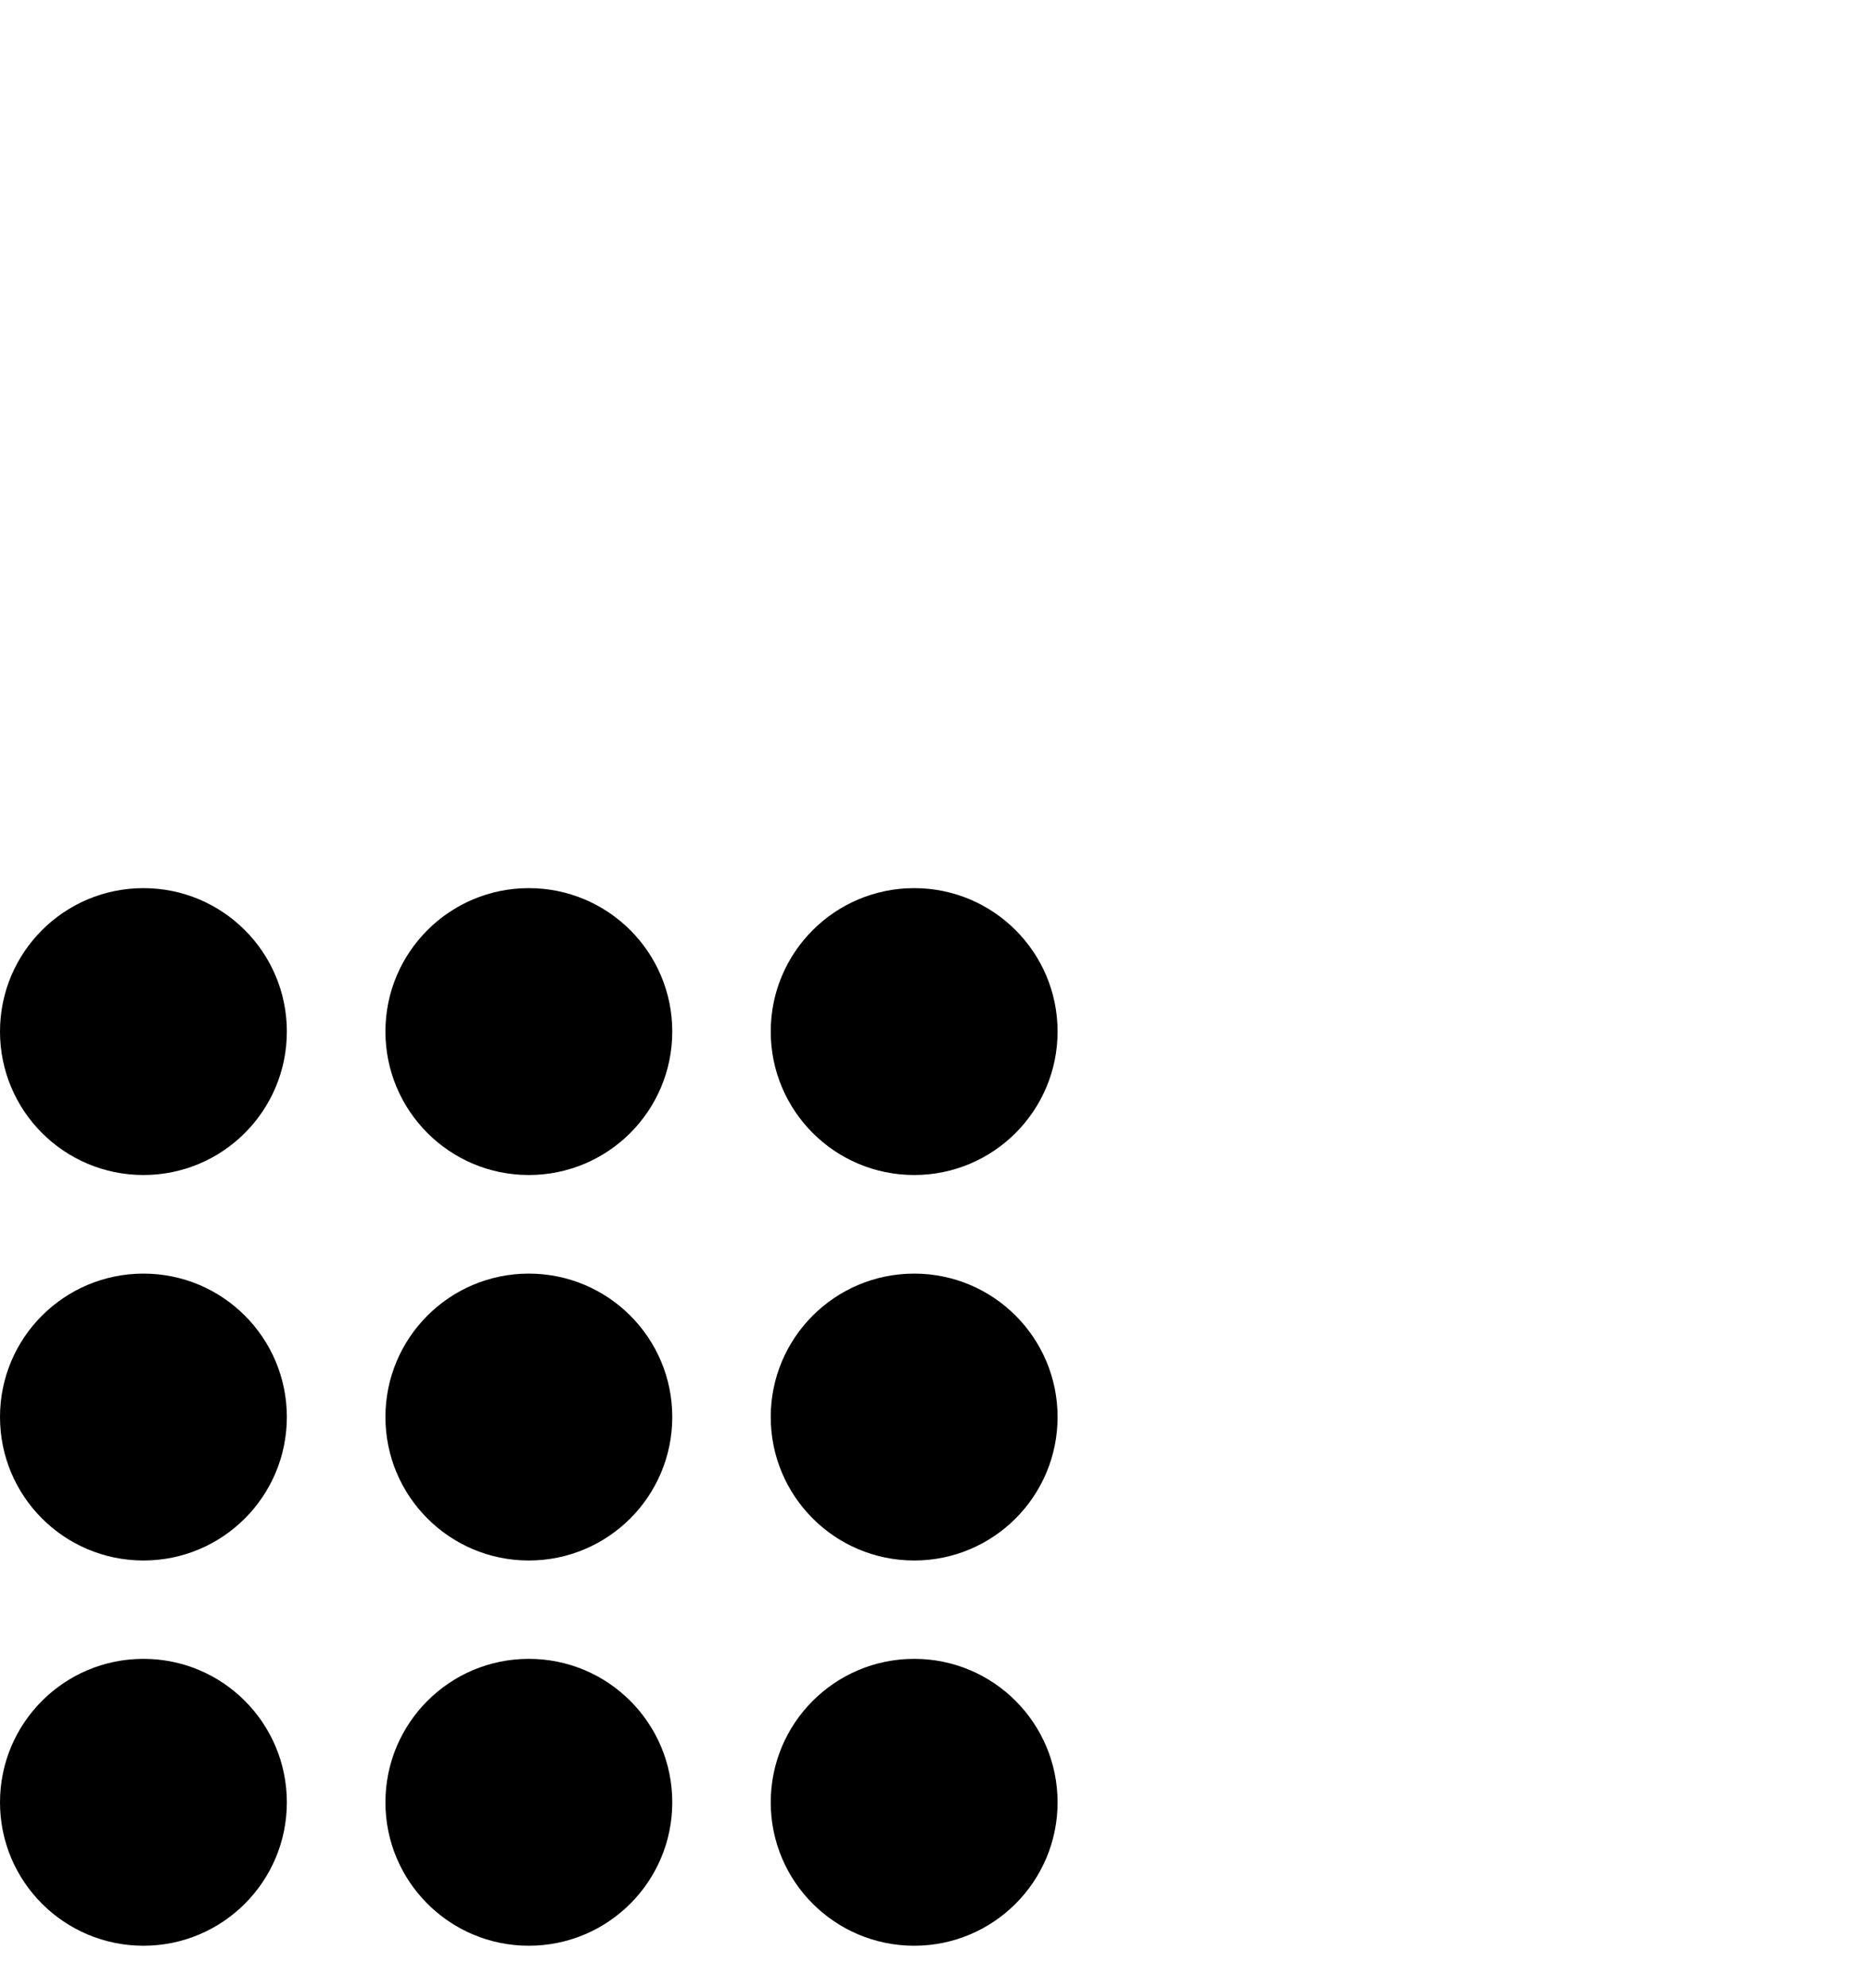 <svg width="16" height="17" viewBox="0 0 16 17" fill="none" xmlns="http://www.w3.org/2000/svg">
<path d="M1.227 10.047C1.904 10.047 2.453 9.498 2.453 8.82C2.453 8.143 1.904 7.594 1.227 7.594C0.549 7.594 0 8.143 0 8.82C0 9.498 0.549 10.047 1.227 10.047Z" fill="black"/>
<path d="M4.522 10.047C5.2 10.047 5.749 9.498 5.749 8.82C5.749 8.143 5.2 7.594 4.522 7.594C3.845 7.594 3.296 8.143 3.296 8.82C3.296 9.498 3.845 10.047 4.522 10.047Z" fill="black"/>
<path d="M7.818 10.047C8.495 10.047 9.044 9.498 9.044 8.82C9.044 8.143 8.495 7.594 7.818 7.594C7.14 7.594 6.591 8.143 6.591 8.82C6.591 9.498 7.14 10.047 7.818 10.047Z" fill="black"/>
<path d="M1.227 13.343C1.904 13.343 2.453 12.794 2.453 12.116C2.453 11.439 1.904 10.89 1.227 10.89C0.549 10.89 0 11.439 0 12.116C0 12.794 0.549 13.343 1.227 13.343Z" fill="black"/>
<path d="M4.522 13.343C5.2 13.343 5.749 12.794 5.749 12.116C5.749 11.439 5.2 10.89 4.522 10.89C3.845 10.89 3.296 11.439 3.296 12.116C3.296 12.794 3.845 13.343 4.522 13.343Z" fill="black"/>
<path d="M7.818 13.343C8.495 13.343 9.044 12.794 9.044 12.116C9.044 11.439 8.495 10.89 7.818 10.89C7.14 10.89 6.591 11.439 6.591 12.116C6.591 12.794 7.14 13.343 7.818 13.343Z" fill="black"/>
<path d="M1.227 16.637C1.904 16.637 2.453 16.088 2.453 15.411C2.453 14.733 1.904 14.184 1.227 14.184C0.549 14.184 0 14.733 0 15.411C0 16.088 0.549 16.637 1.227 16.637Z" fill="black"/>
<path d="M4.522 16.637C5.2 16.637 5.749 16.088 5.749 15.411C5.749 14.733 5.2 14.184 4.522 14.184C3.845 14.184 3.296 14.733 3.296 15.411C3.296 16.088 3.845 16.637 4.522 16.637Z" fill="black"/>
<path d="M7.818 16.637C8.495 16.637 9.044 16.088 9.044 15.411C9.044 14.733 8.495 14.184 7.818 14.184C7.14 14.184 6.591 14.733 6.591 15.411C6.591 16.088 7.14 16.637 7.818 16.637Z" fill="black"/>
</svg>
